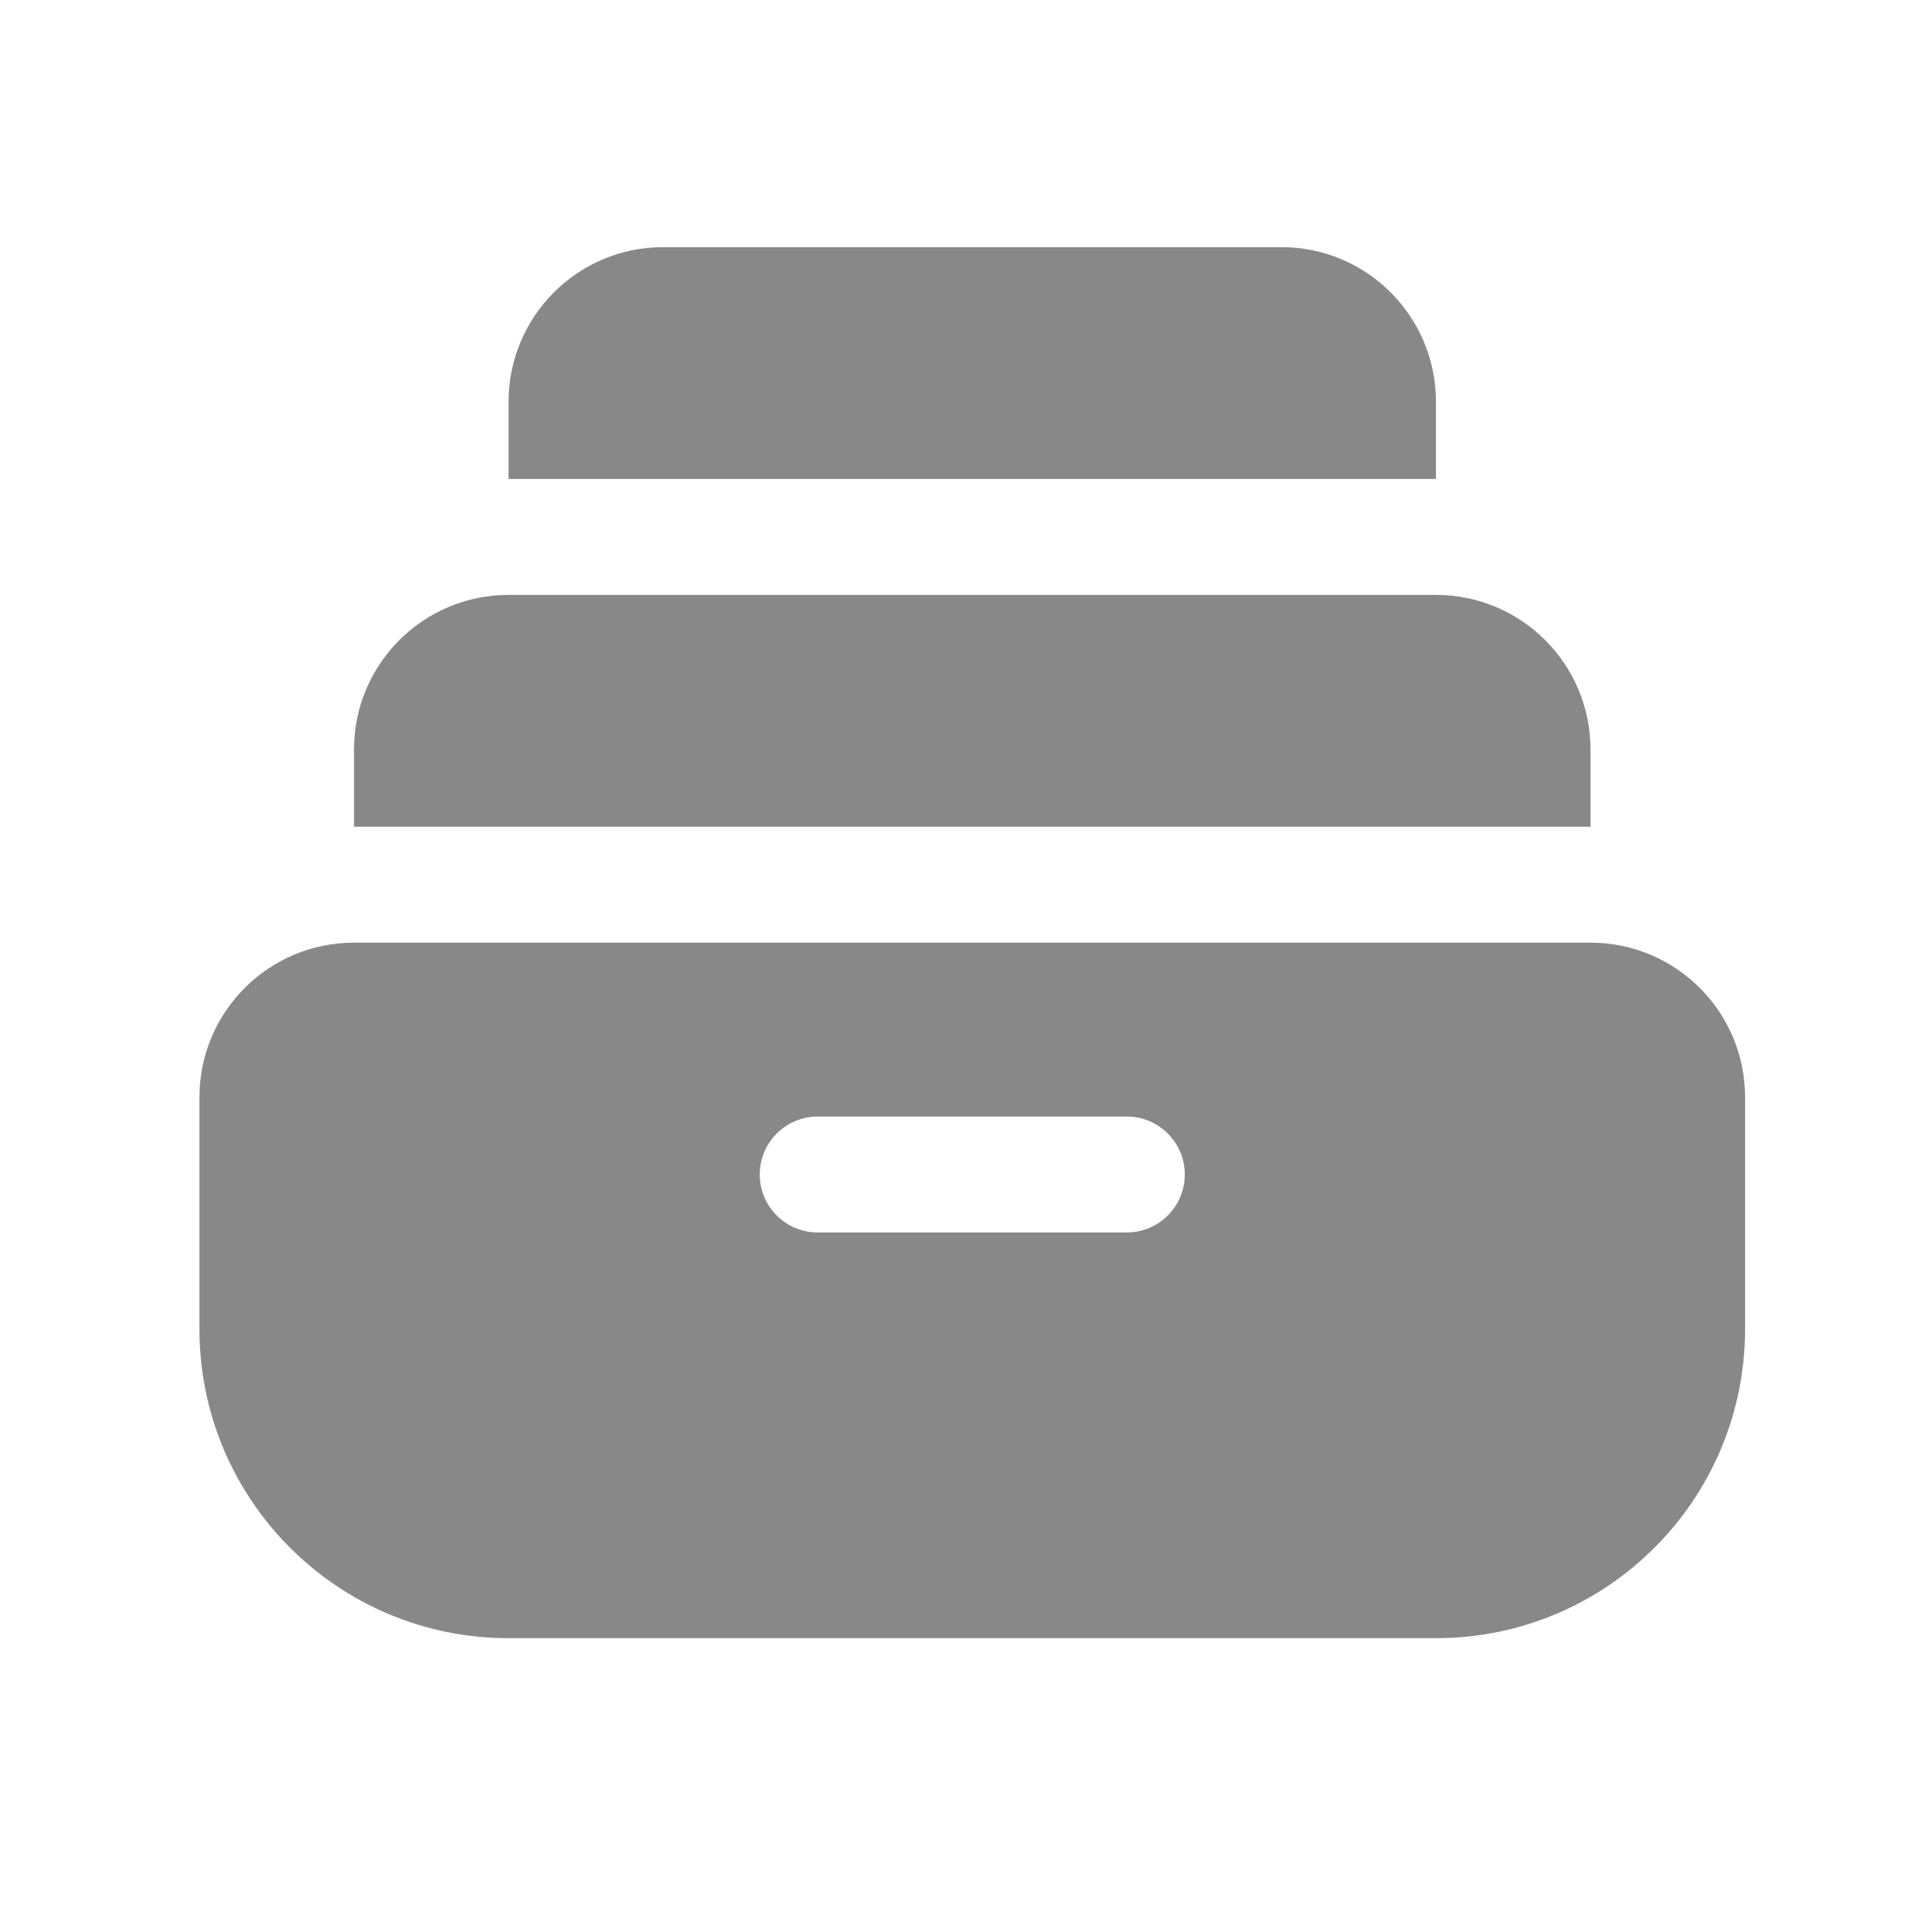 <svg width="25" height="25" viewBox="0 0 25 25" fill="none" xmlns="http://www.w3.org/2000/svg">
<path d="M20.581 12.198C21.686 12.198 22.581 13.094 22.581 14.198V17.198C22.581 19.407 20.79 21.198 18.581 21.198H6.581C4.372 21.198 2.581 19.407 2.581 17.198V14.198C2.581 13.094 3.476 12.198 4.581 12.198H20.581ZM10.581 14.448C10.167 14.448 9.831 14.784 9.831 15.198C9.831 15.612 10.167 15.948 10.581 15.948H14.581C14.995 15.948 15.331 15.612 15.331 15.198C15.331 14.784 14.995 14.448 14.581 14.448H10.581ZM18.581 7.698C19.686 7.698 20.581 8.594 20.581 9.698V10.698H4.581V9.698C4.581 8.594 5.476 7.698 6.581 7.698H18.581ZM16.581 3.198C17.686 3.198 18.581 4.094 18.581 5.198V6.198H6.581V5.198C6.581 4.094 7.476 3.198 8.581 3.198H16.581Z" fill="#888888"/>
</svg>
